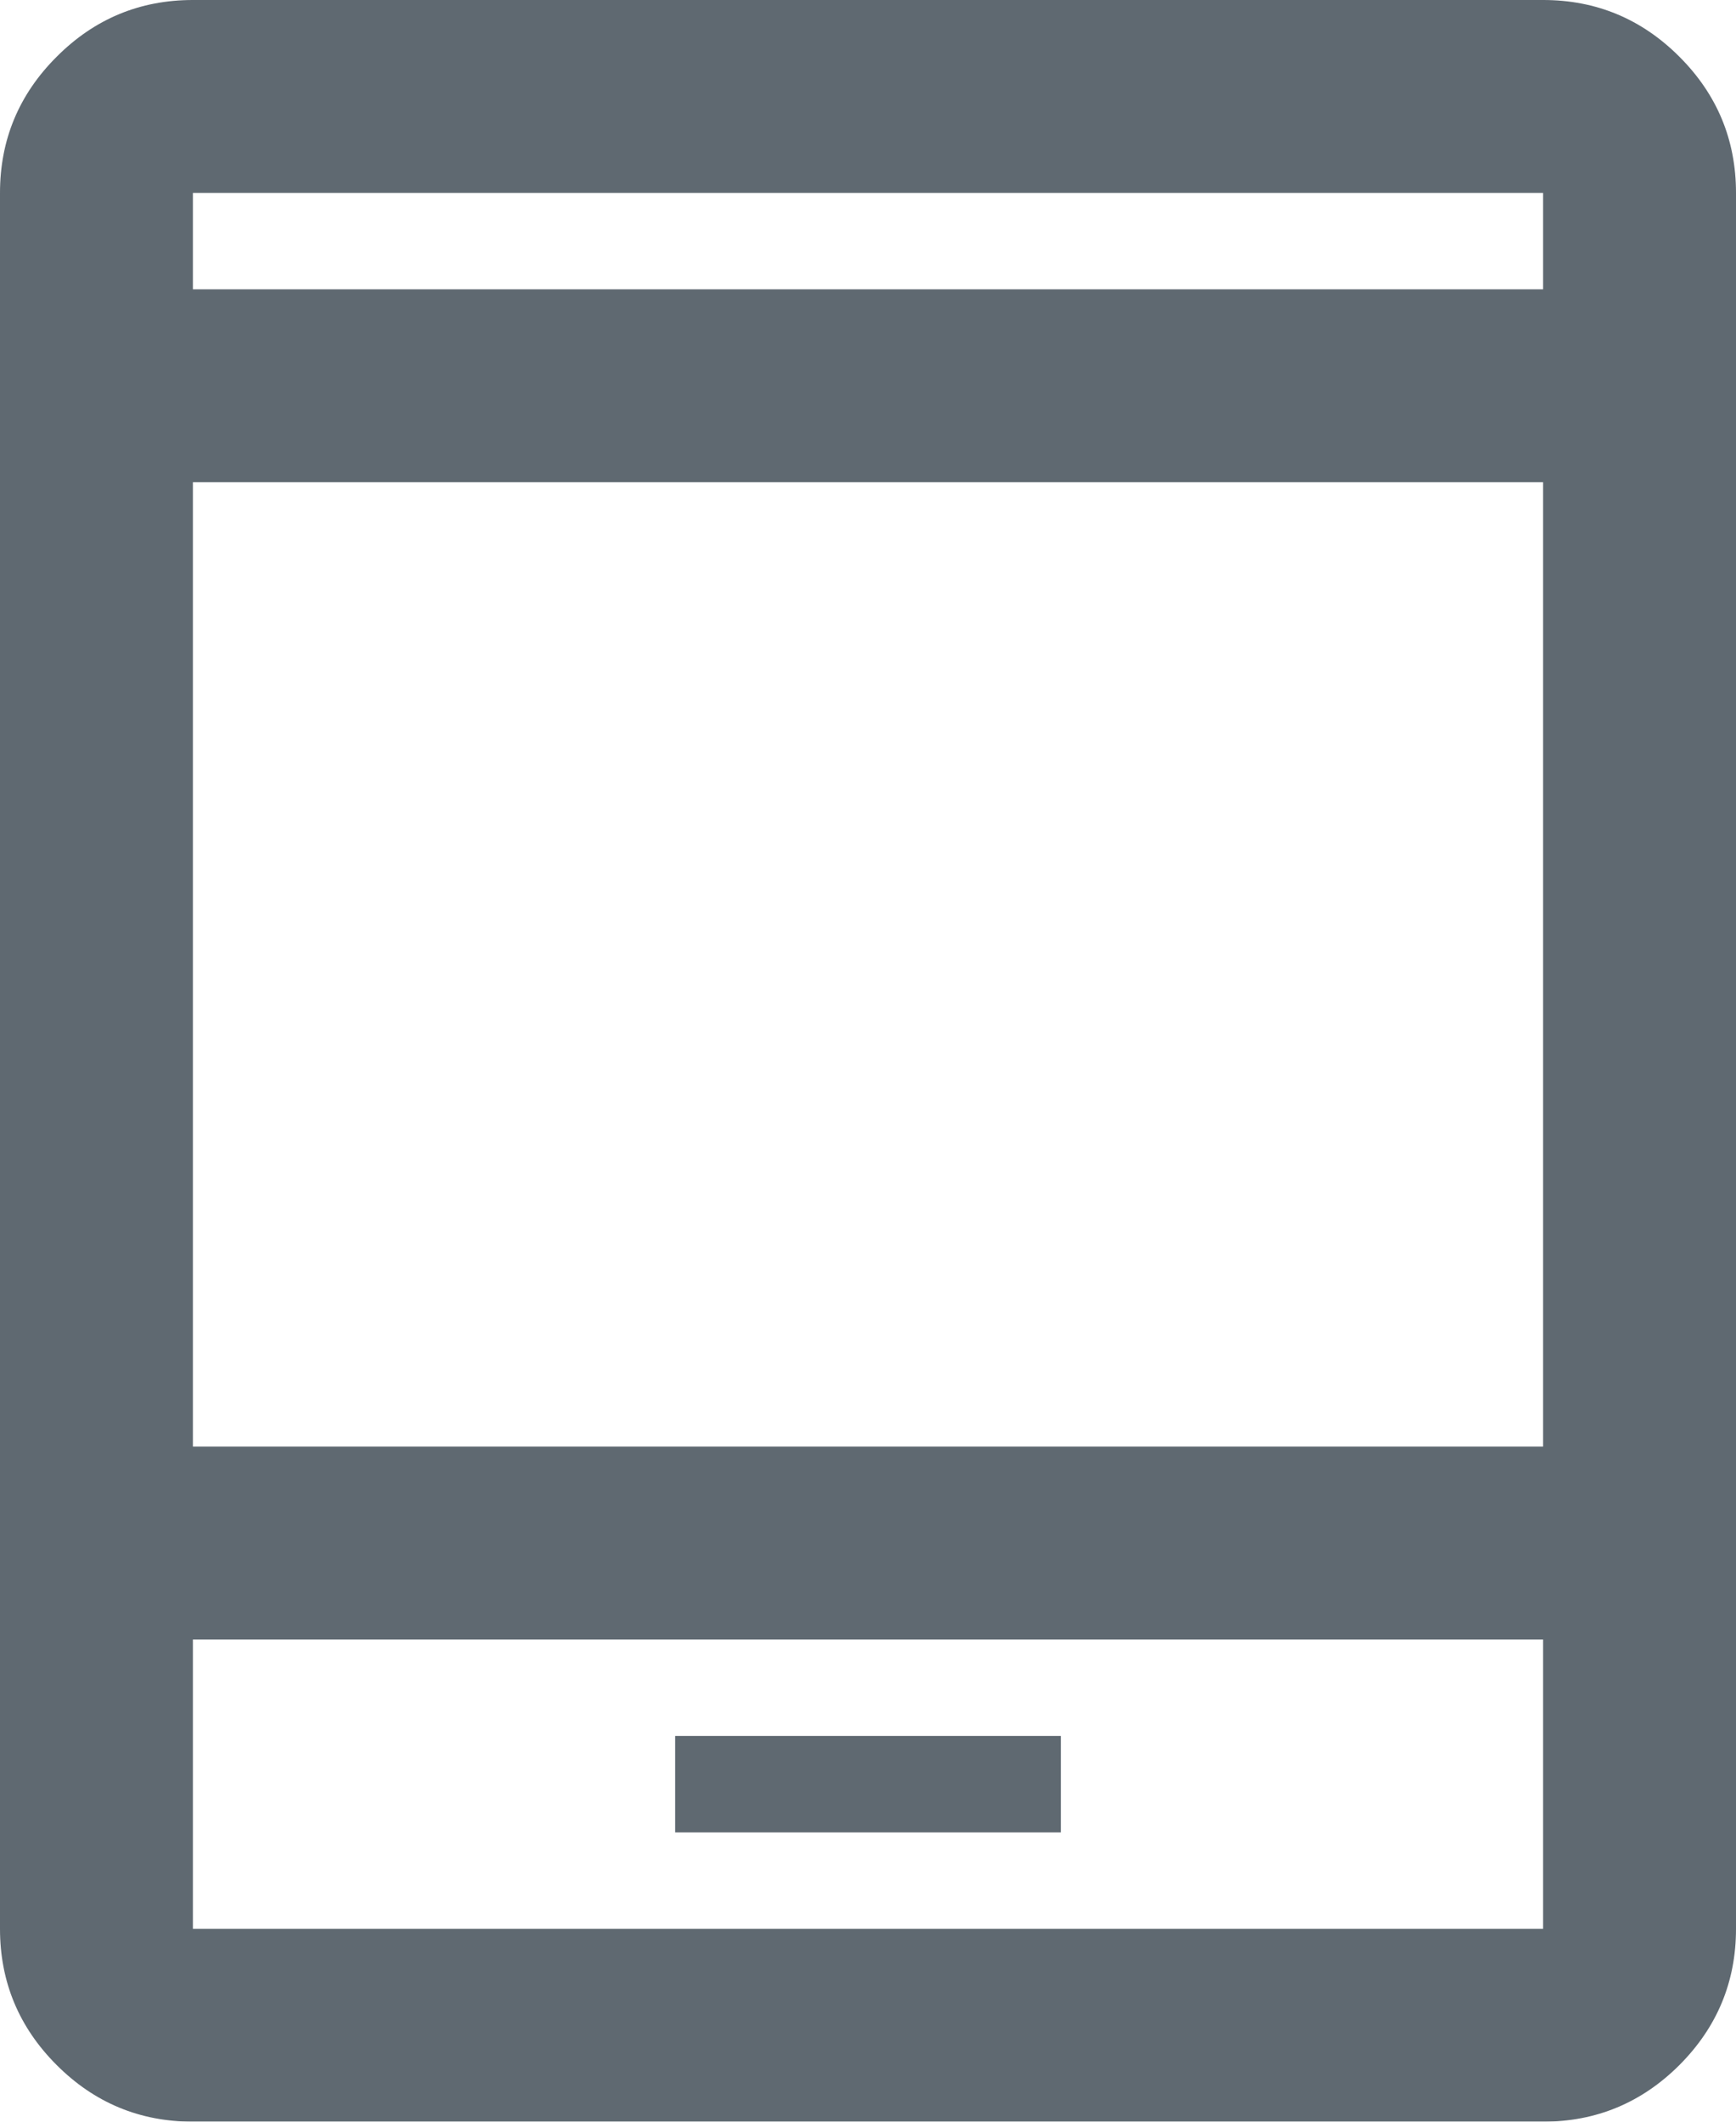 <svg width="18" height="22" viewBox="0 0 18 22" fill="none" xmlns="http://www.w3.org/2000/svg">
<mask id="mask0_0_16" style="mask-type:alpha" maskUnits="userSpaceOnUse" x="-3" y="-1" width="24" height="24">
<rect x="-3" y="-1" width="24" height="24" fill="#D9D9D9"/>
</mask>
<g mask="url(#mask0_0_16)">
<path d="M2 22C1.45 22 0.979 21.804 0.588 21.413C0.196 21.021 0 20.55 0 20V2C0 1.45 0.196 0.979 0.588 0.588C0.979 0.196 1.45 0 2 0H16C16.55 0 17.021 0.196 17.413 0.588C17.804 0.979 18 1.45 18 2V20C18 20.55 17.804 21.021 17.413 21.413C17.021 21.804 16.55 22 16 22H2ZM2 17V20H16V17H2ZM7 19H11V18H7V19ZM2 15H16V5H2V15ZM2 3H16V2H2V3Z" fill="#051522" fill-opacity="0.64"/>
</g>
</svg>
